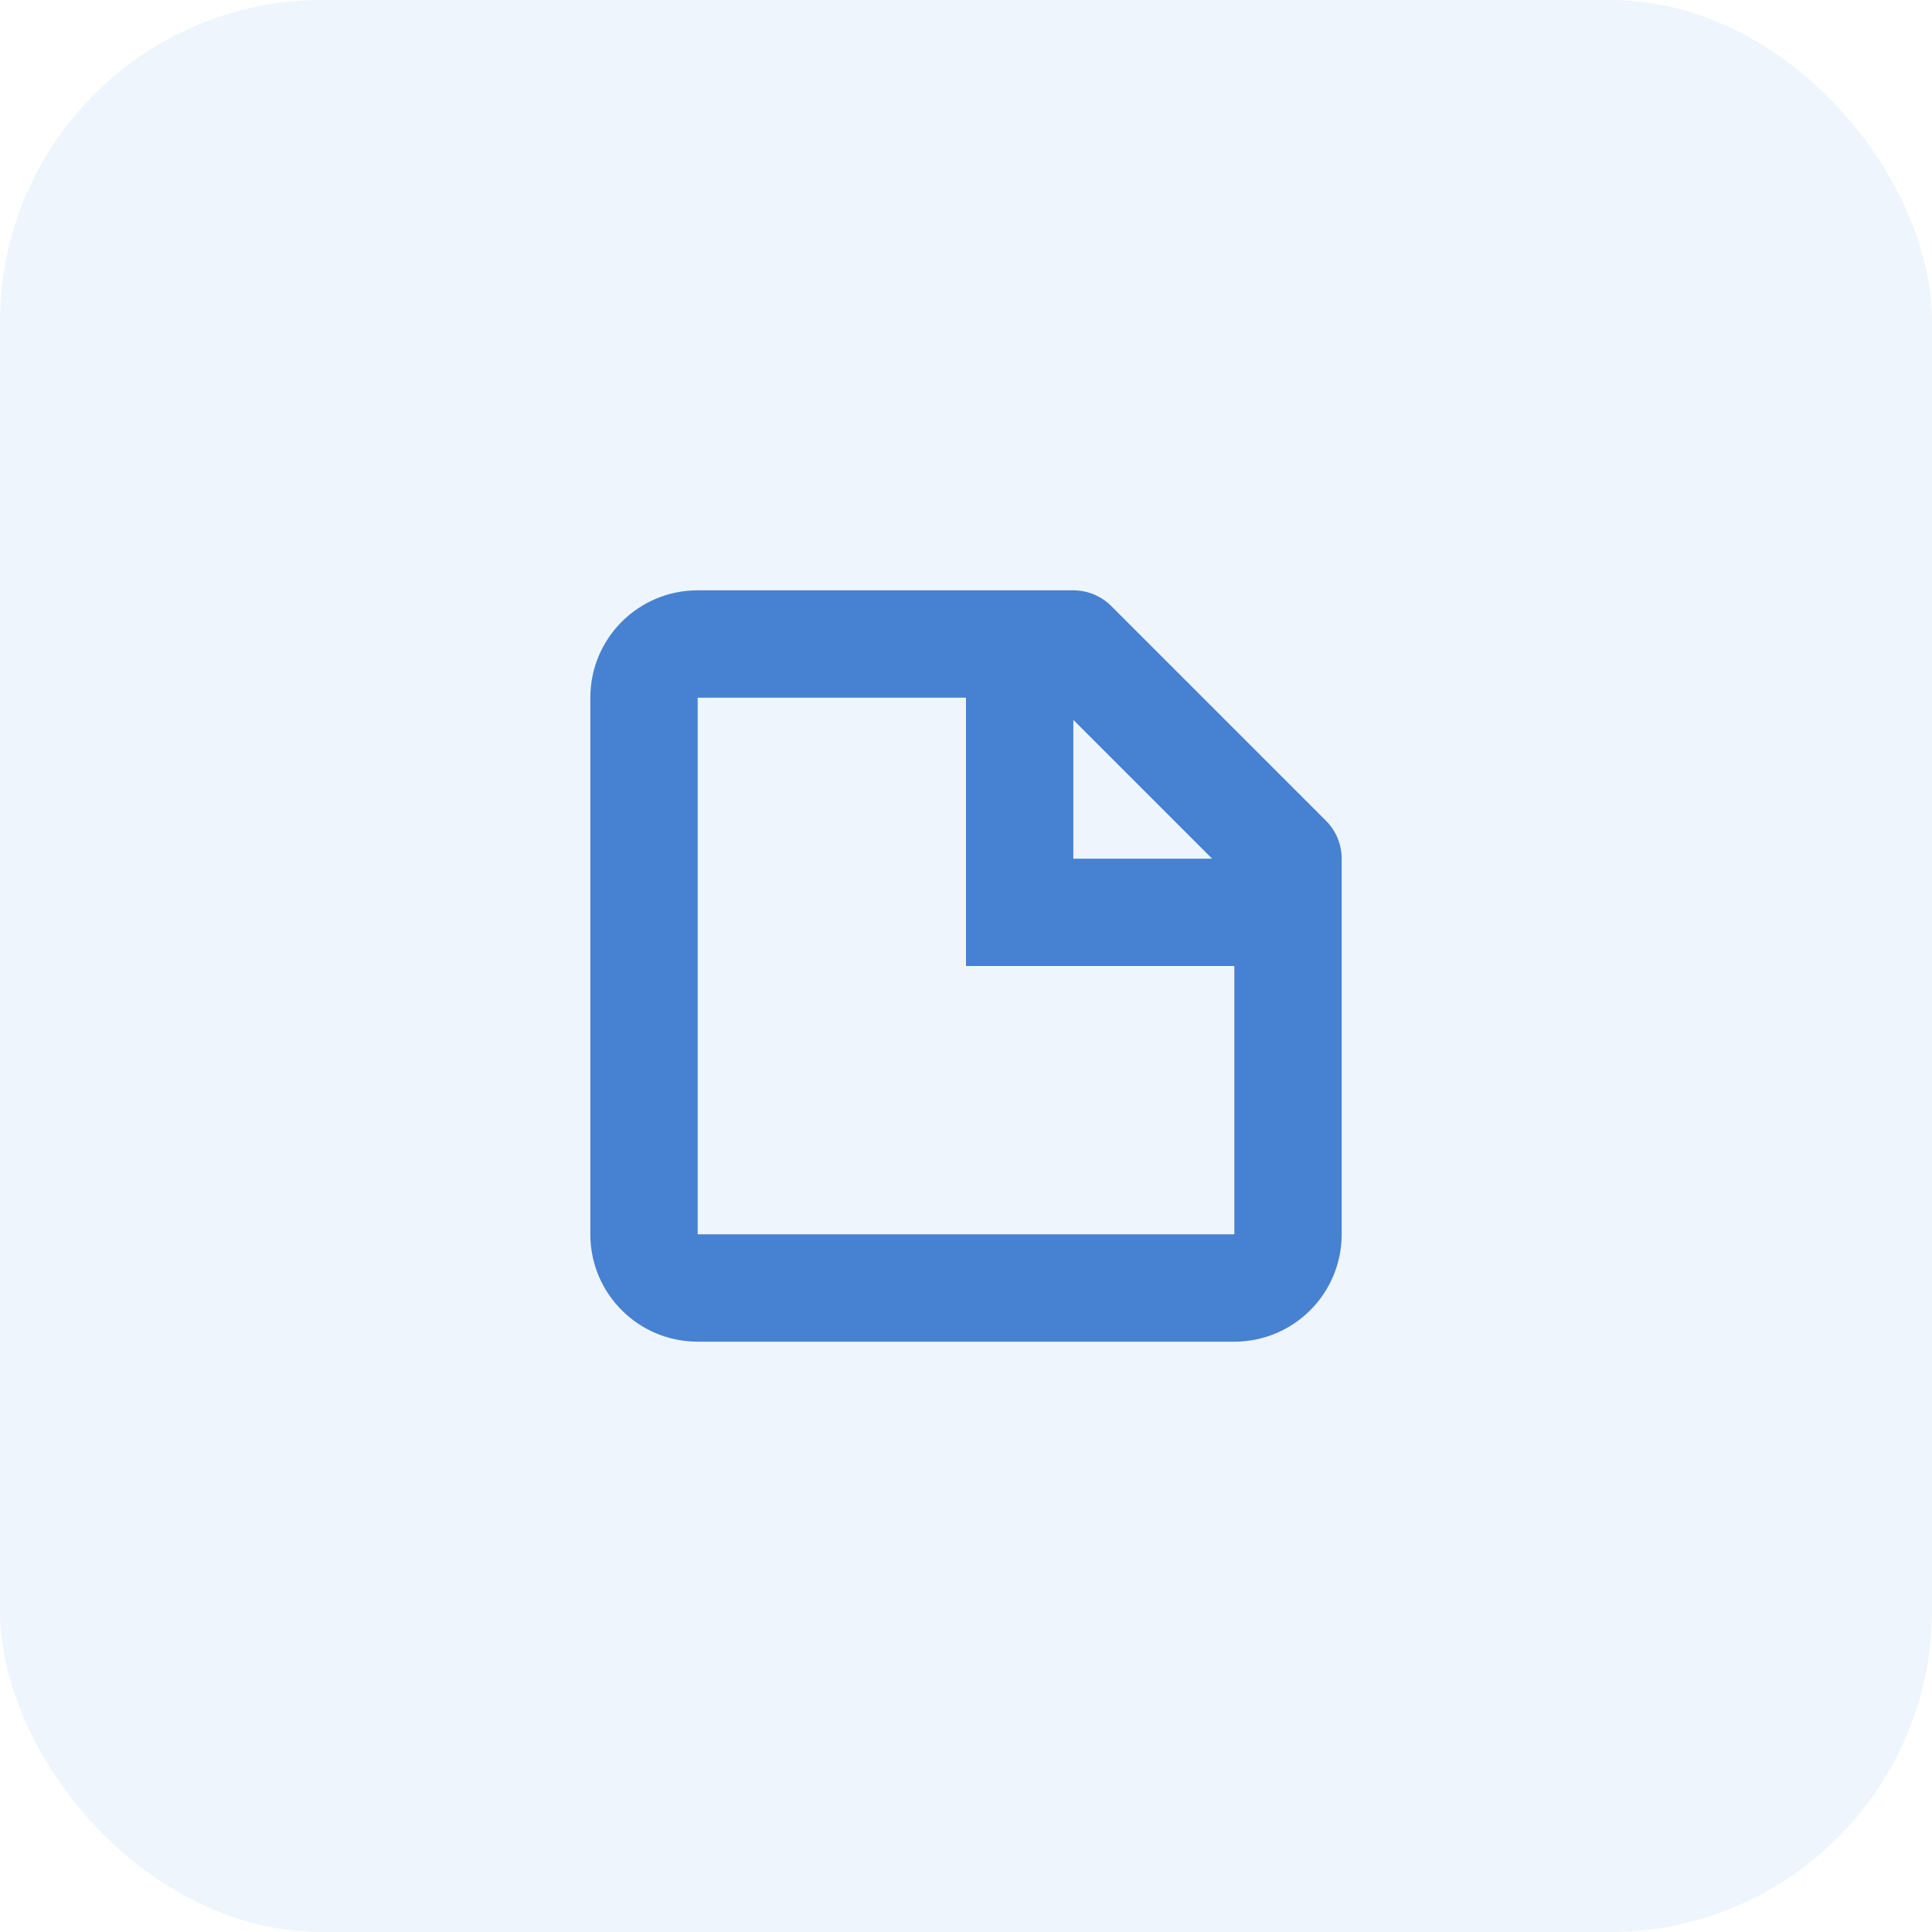 <svg width="36" height="36" viewBox="0 0 36 36" fill="none" xmlns="http://www.w3.org/2000/svg">
<rect width="36" height="36" rx="6" fill="#5299E0" fill-opacity="0.1"/>
<path fill-rule="evenodd" clip-rule="evenodd" d="M11 13C11 11.895 11.895 11 13 11H18H20C20.265 11 20.52 11.105 20.707 11.293L24.707 15.293C24.895 15.48 25 15.735 25 16V18V23C25 24.105 24.105 25 23 25H13C11.895 25 11 24.105 11 23V13ZM22.586 16L20 13.414V16L22.586 16ZM18 16V13L13 13V23H23V18L18 18V17V16Z" fill="#4781D1"/>
</svg>
